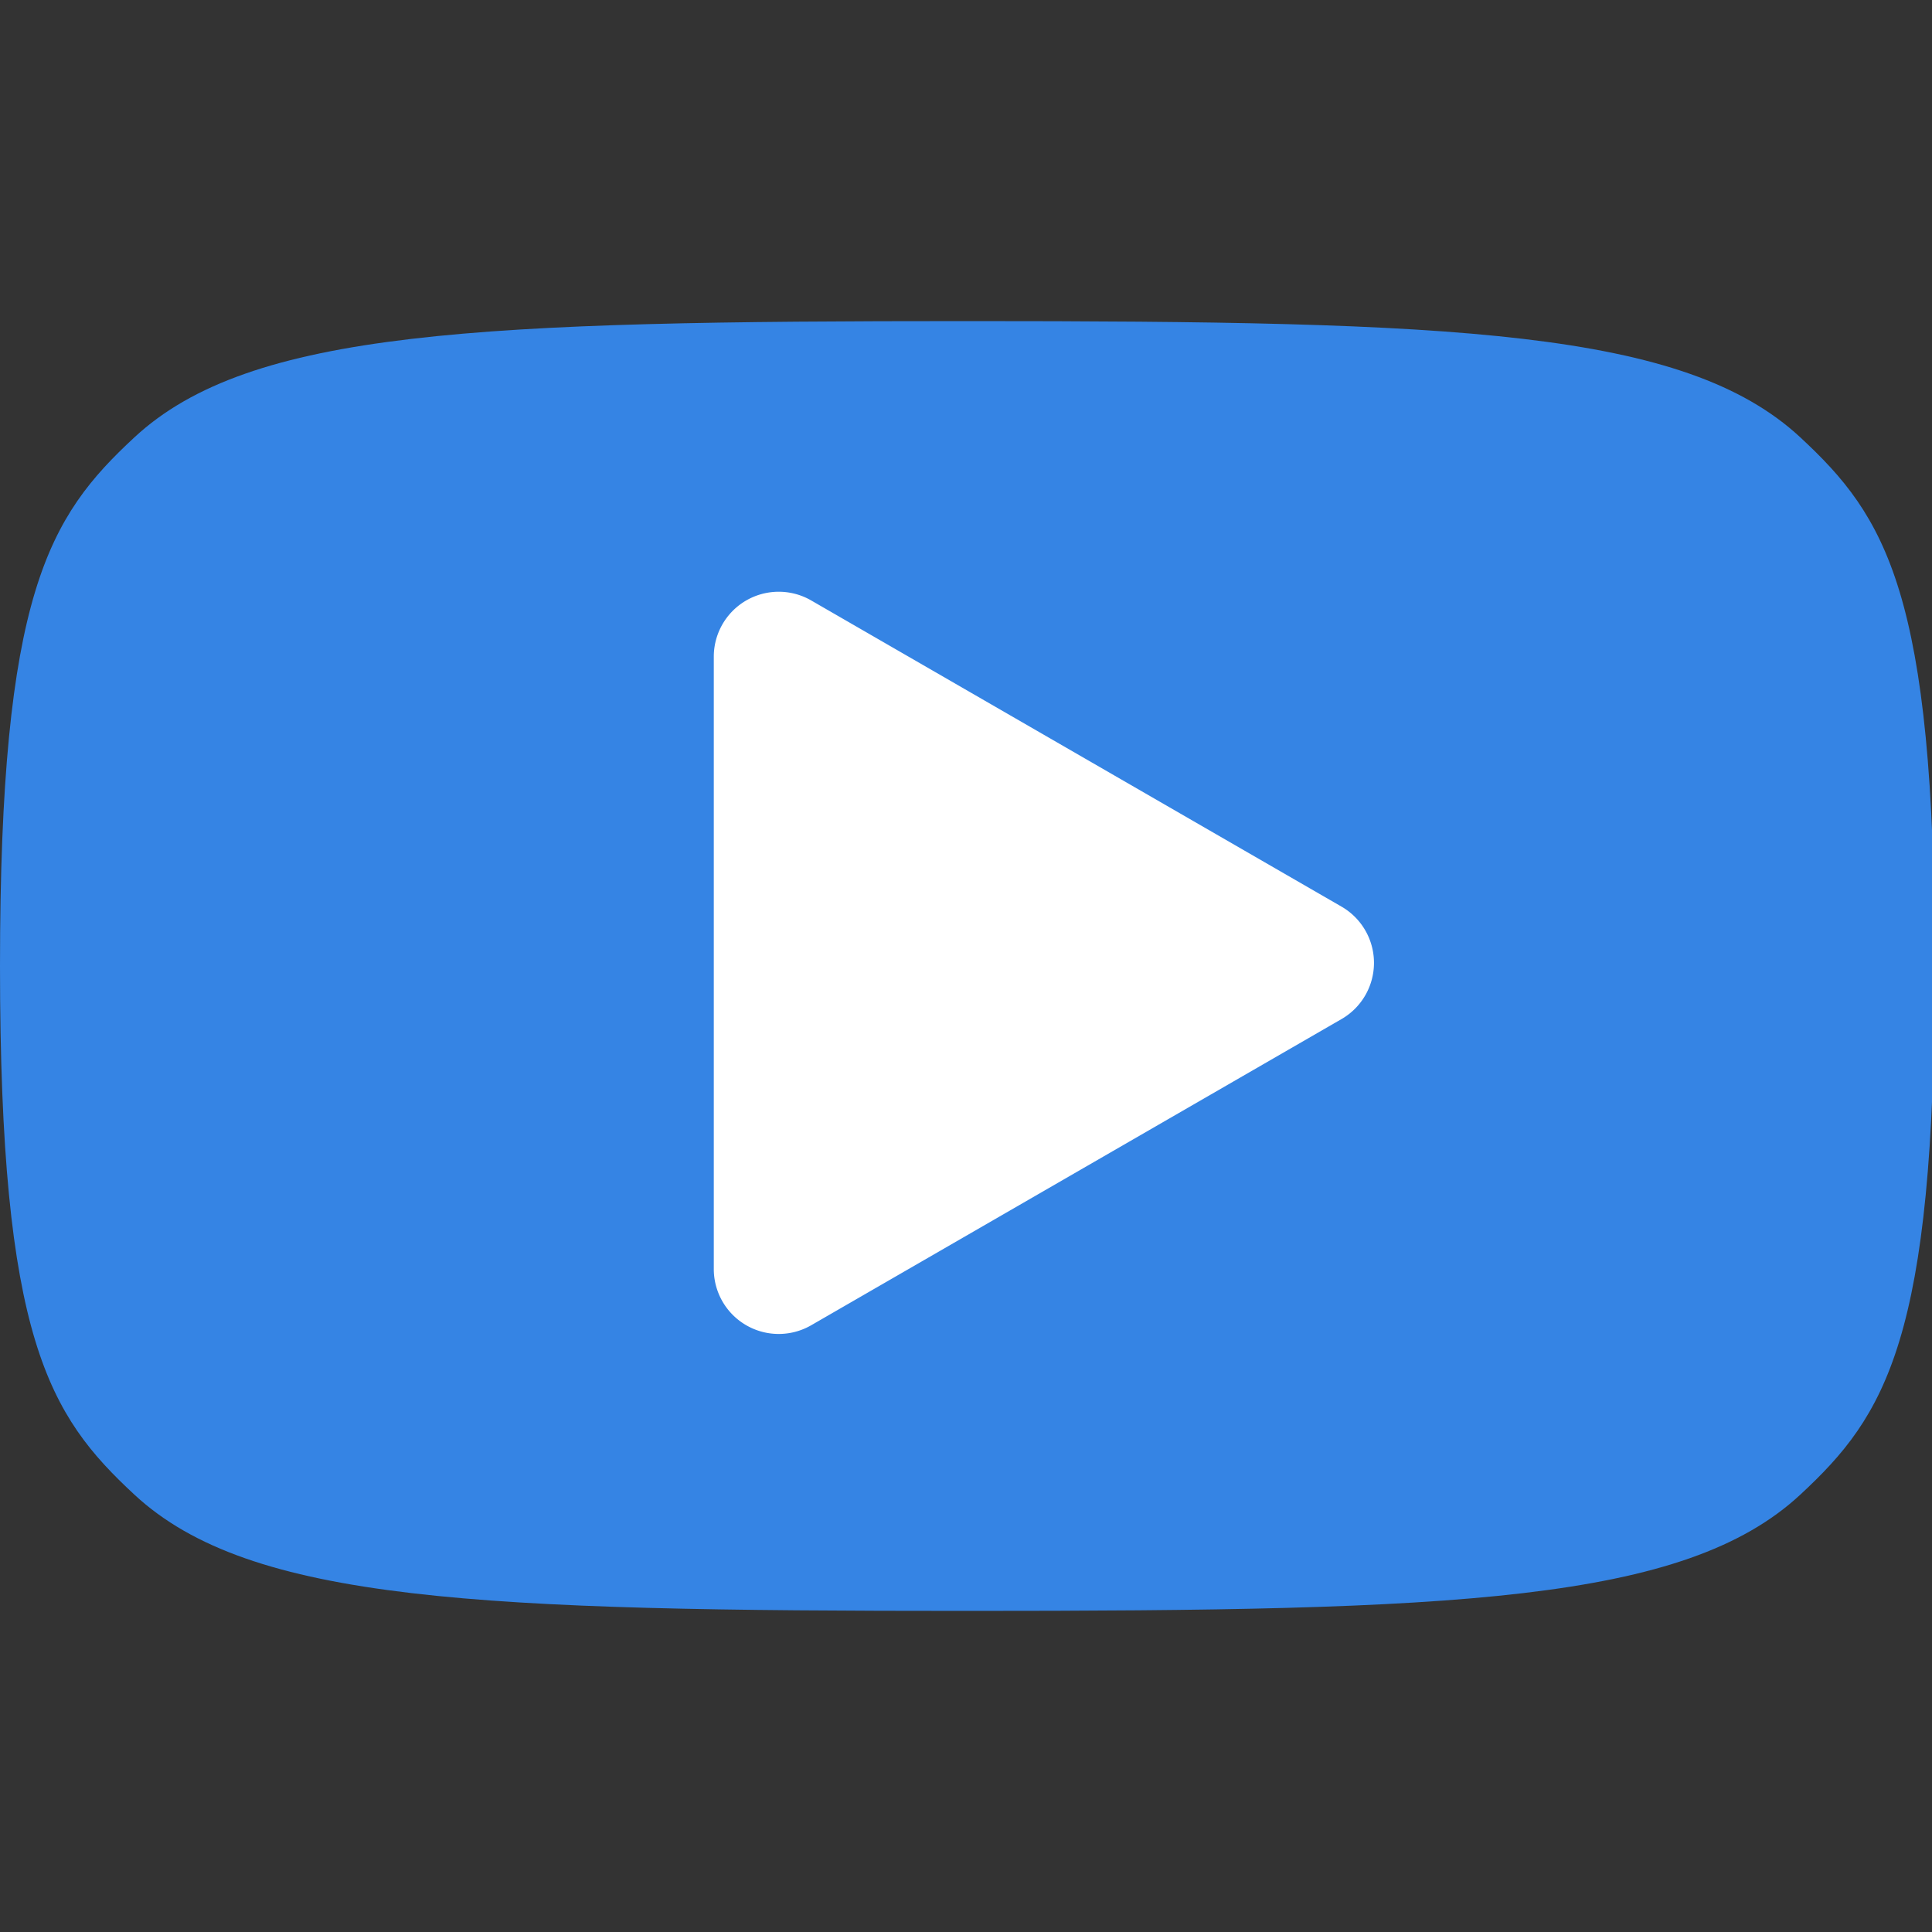 <?xml version="1.0" encoding="UTF-8" standalone="no"?>
<svg
   width="120"
   height="120"
   viewBox="0 0 120 120"
   version="1.1"
   id="svg1"
   xmlns="http://www.w3.org/2000/svg"
   xmlns:svg="http://www.w3.org/2000/svg">
  <rect x="0" y="0" width="120" height="120" fill="#333333" stroke="none"/>
  <defs
     id="defs1" />
  <g
     id="layer1">
    <path
       id="path14"
       style="font-variation-settings:normal;opacity:1;vector-effect:none;fill:#3584e4;fill-opacity:1;stroke-width:0.378;stroke-linecap:butt;stroke-linejoin:miter;stroke-miterlimit:4;stroke-dasharray:none;stroke-dashoffset:0;stroke-opacity:1;-inkscape-stroke:none;paint-order:markers fill stroke;stop-color:#000000;stop-opacity:1"
       d="M 8.353,92.84 C 3.041,87.914 0,83.163 0,60 0,36.837 3.041,32.086 8.353,27.16 15.552,20.484 29.795,19.944 60.084,19.944 c 30.29,0 44.532,0.54 51.731,7.216 5.312,4.926 8.353,9.677 8.353,32.84 0,23.163 -3.041,27.914 -8.353,32.84 -7.199,6.676 -21.442,7.216 -51.731,7.216 -30.29,0 -44.532,-0.54 -51.731,-7.216 z" />
    <path
       style="fill:#ffffff;stroke-width:0.31;paint-order:markers fill stroke"
       d="M 83.323,63.297 50.385,82.314 A 4.033,4.033 0 0 1 44.335,78.822 V 40.788 a 4.033,4.033 0 0 1 6.05,-3.493 l 32.939,19.017 a 4.033,4.033 0 0 1 0,6.985 z"
       id="path2" />
  </g>
</svg>
